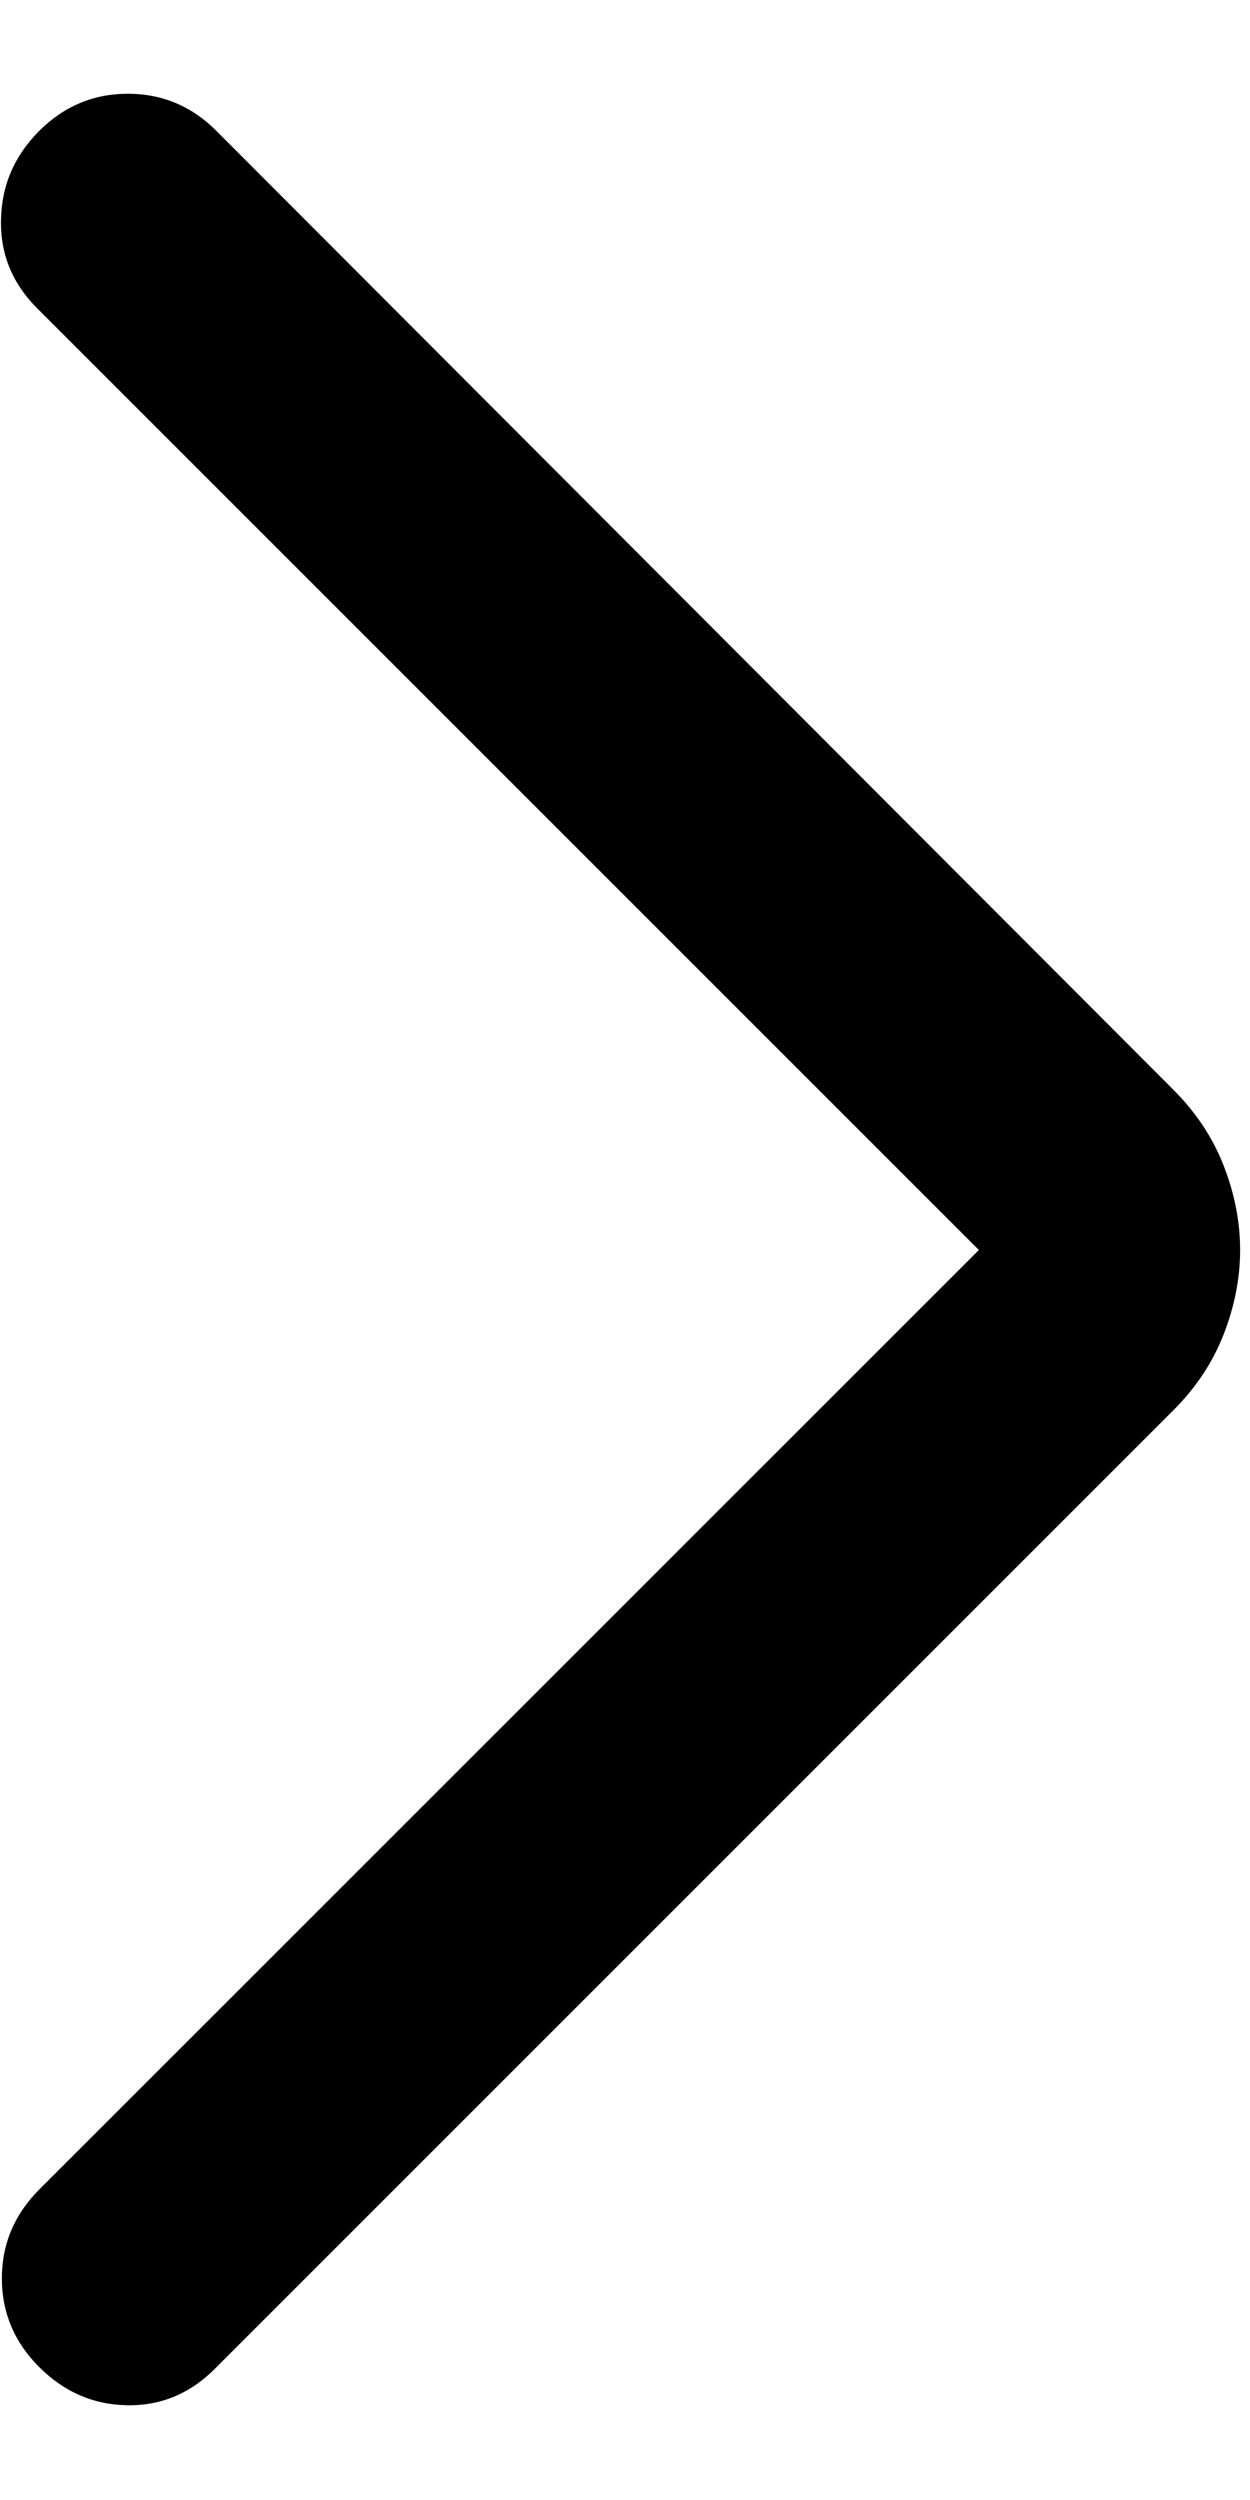 <svg width="10" height="20" viewBox="0 0 10 20" xmlns="http://www.w3.org/2000/svg">
<path d="M7.831 10L0.298 2.467C0.099 2.269 0.002 2.032 0.008 1.758C0.013 1.483 0.115 1.247 0.313 1.048C0.512 0.849 0.749 0.75 1.023 0.75C1.297 0.75 1.534 0.849 1.732 1.048L9.388 8.719C9.569 8.9 9.703 9.103 9.79 9.327C9.877 9.551 9.921 9.776 9.921 10C9.921 10.224 9.877 10.449 9.79 10.673C9.703 10.897 9.569 11.1 9.388 11.281L1.717 18.952C1.518 19.151 1.284 19.247 1.015 19.242C0.746 19.237 0.512 19.135 0.313 18.936C0.115 18.738 0.015 18.501 0.015 18.227C0.015 17.953 0.115 17.716 0.313 17.517L7.831 10Z" />
</svg>
